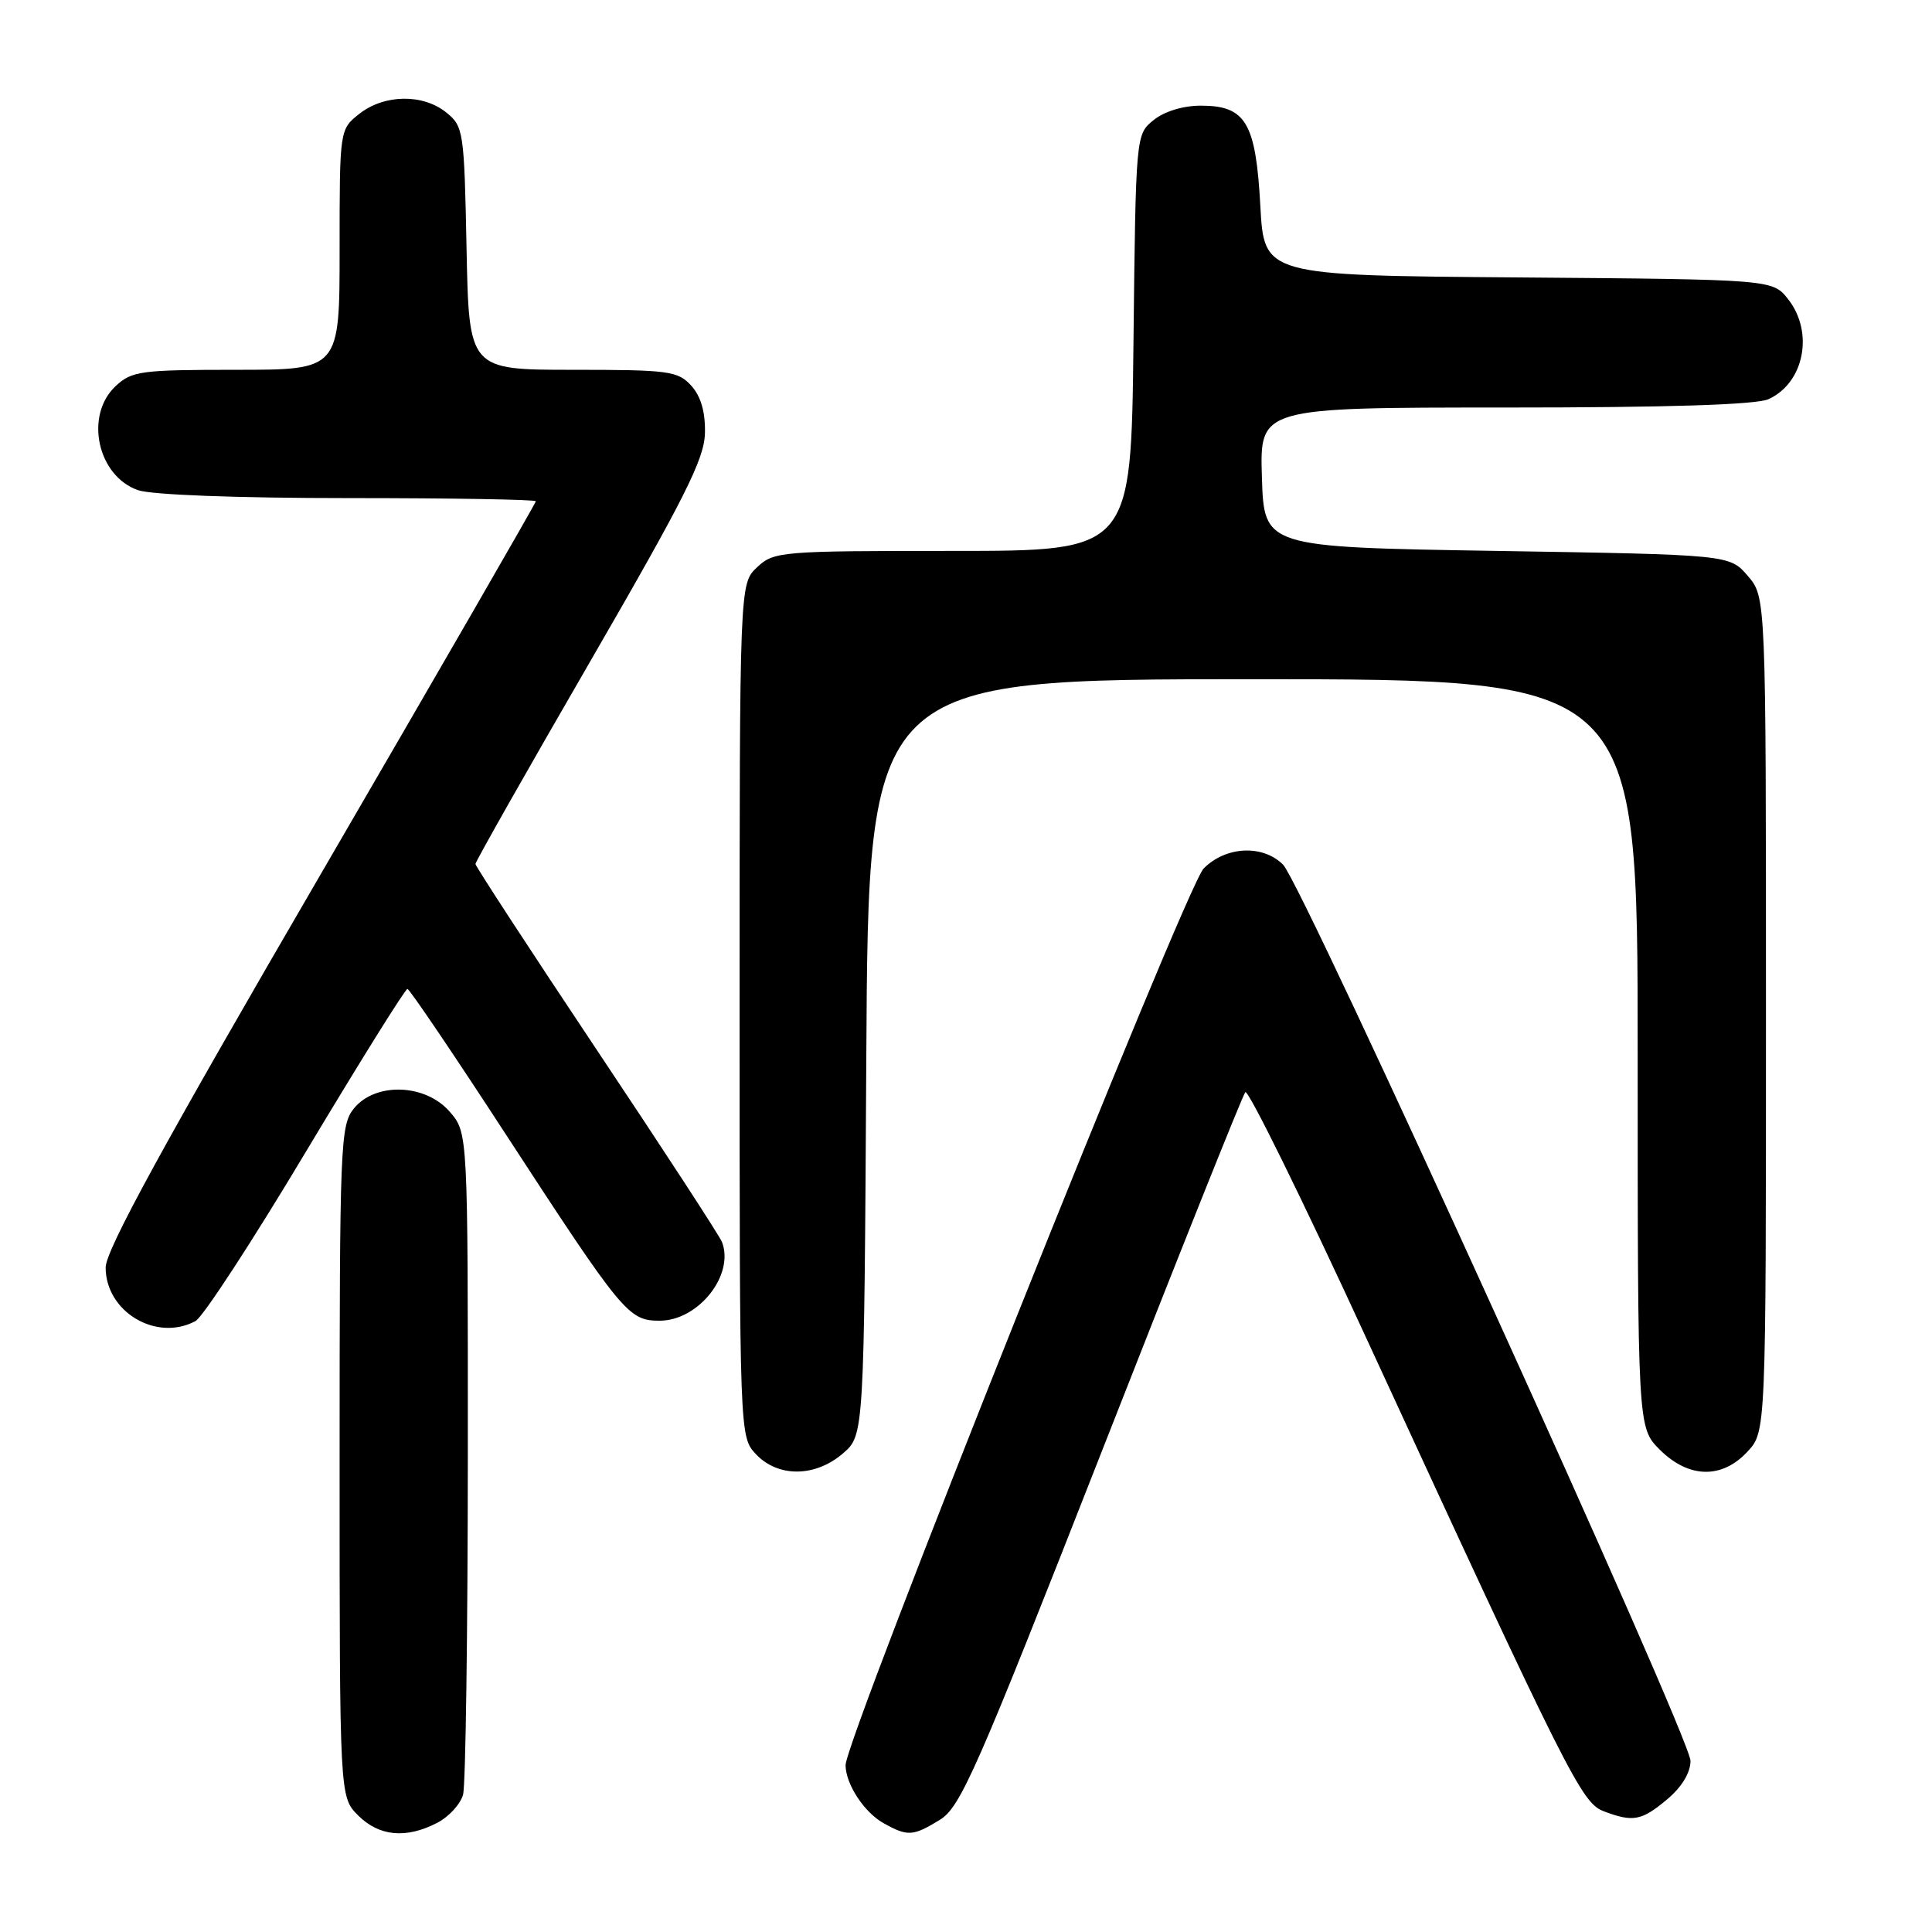 <?xml version="1.0" encoding="UTF-8" standalone="no"?>
<!DOCTYPE svg PUBLIC "-//W3C//DTD SVG 1.1//EN" "http://www.w3.org/Graphics/SVG/1.1/DTD/svg11.dtd" >
<svg xmlns="http://www.w3.org/2000/svg" xmlns:xlink="http://www.w3.org/1999/xlink" version="1.1" viewBox="0 0 256 256">
 <g >
 <path fill="currentColor"
d=" M 57.92 241.54 C 59.48 240.74 61.02 239.05 61.36 237.79 C 61.70 236.53 61.98 216.29 61.99 192.81 C 62.00 150.11 62.00 150.11 59.61 147.33 C 56.39 143.59 49.75 143.36 46.89 146.88 C 45.10 149.10 45.00 151.55 45.00 193.66 C 45.00 238.09 45.00 238.09 47.45 240.55 C 50.24 243.33 53.80 243.67 57.92 241.54 Z  M 124.53 241.14 C 127.27 239.47 129.38 234.66 145.96 192.40 C 156.07 166.60 164.64 145.15 165.01 144.72 C 165.37 144.29 172.57 158.91 181.00 177.22 C 207.87 235.51 209.56 238.88 212.50 240.00 C 216.39 241.48 217.53 241.26 220.92 238.41 C 222.84 236.80 224.00 234.89 224.00 233.33 C 224.00 230.22 172.62 117.20 170.02 114.58 C 167.33 111.88 162.42 112.12 159.49 115.08 C 157.11 117.49 111.96 230.56 112.04 233.92 C 112.09 236.48 114.54 240.18 117.11 241.60 C 120.28 243.36 120.97 243.32 124.53 241.14 Z  M 111.69 192.59 C 114.50 190.17 114.50 190.17 114.79 140.09 C 115.07 90.00 115.07 90.00 166.04 90.00 C 217.00 90.00 217.00 90.00 217.00 139.58 C 217.00 189.15 217.00 189.15 219.92 192.08 C 223.75 195.90 228.16 196.01 231.55 192.35 C 234.00 189.71 234.00 189.71 234.00 134.41 C 234.00 79.11 234.00 79.11 231.59 76.31 C 229.18 73.50 229.18 73.50 198.34 73.00 C 167.50 72.50 167.50 72.50 167.21 63.25 C 166.92 54.00 166.92 54.00 199.42 54.00 C 221.10 54.00 232.72 53.63 234.34 52.89 C 239.07 50.74 240.38 44.03 236.94 39.65 C 234.88 37.03 234.88 37.03 201.19 36.76 C 167.50 36.50 167.50 36.50 167.00 27.27 C 166.40 16.24 165.07 14.00 159.12 14.00 C 156.77 14.00 154.28 14.76 152.86 15.91 C 150.50 17.82 150.50 17.82 150.19 45.41 C 149.88 73.00 149.88 73.00 126.26 73.00 C 103.37 73.00 102.56 73.07 100.31 75.17 C 98.00 77.35 98.00 77.35 98.00 133.86 C 98.00 190.37 98.00 190.37 100.17 192.69 C 103.09 195.79 108.02 195.75 111.69 192.59 Z  M 25.90 175.05 C 26.88 174.53 33.48 164.41 40.57 152.55 C 47.67 140.70 53.70 131.02 53.99 131.04 C 54.27 131.06 60.12 139.70 66.98 150.24 C 82.51 174.08 83.27 175.00 87.40 175.00 C 92.54 175.00 97.34 168.95 95.67 164.58 C 95.37 163.79 87.89 152.32 79.06 139.09 C 70.23 125.86 63.00 114.78 63.00 114.48 C 63.00 114.17 69.82 102.13 78.16 87.72 C 90.77 65.92 93.33 60.83 93.41 57.37 C 93.47 54.59 92.87 52.51 91.60 51.11 C 89.83 49.16 88.65 49.00 75.91 49.00 C 62.14 49.00 62.14 49.00 61.82 32.91 C 61.51 17.39 61.42 16.75 59.14 14.91 C 56.05 12.41 50.93 12.48 47.63 15.07 C 45.00 17.15 45.00 17.15 45.00 33.07 C 45.00 49.00 45.00 49.00 31.31 49.00 C 18.64 49.00 17.46 49.16 15.31 51.17 C 11.18 55.06 12.90 63.07 18.29 64.95 C 20.08 65.57 31.38 66.00 46.15 66.00 C 59.82 66.00 71.00 66.19 71.00 66.42 C 71.00 66.65 58.17 88.88 42.50 115.83 C 21.63 151.70 14.00 165.66 14.00 167.95 C 14.00 173.82 20.72 177.83 25.90 175.05 Z "/>
</g>
</svg>